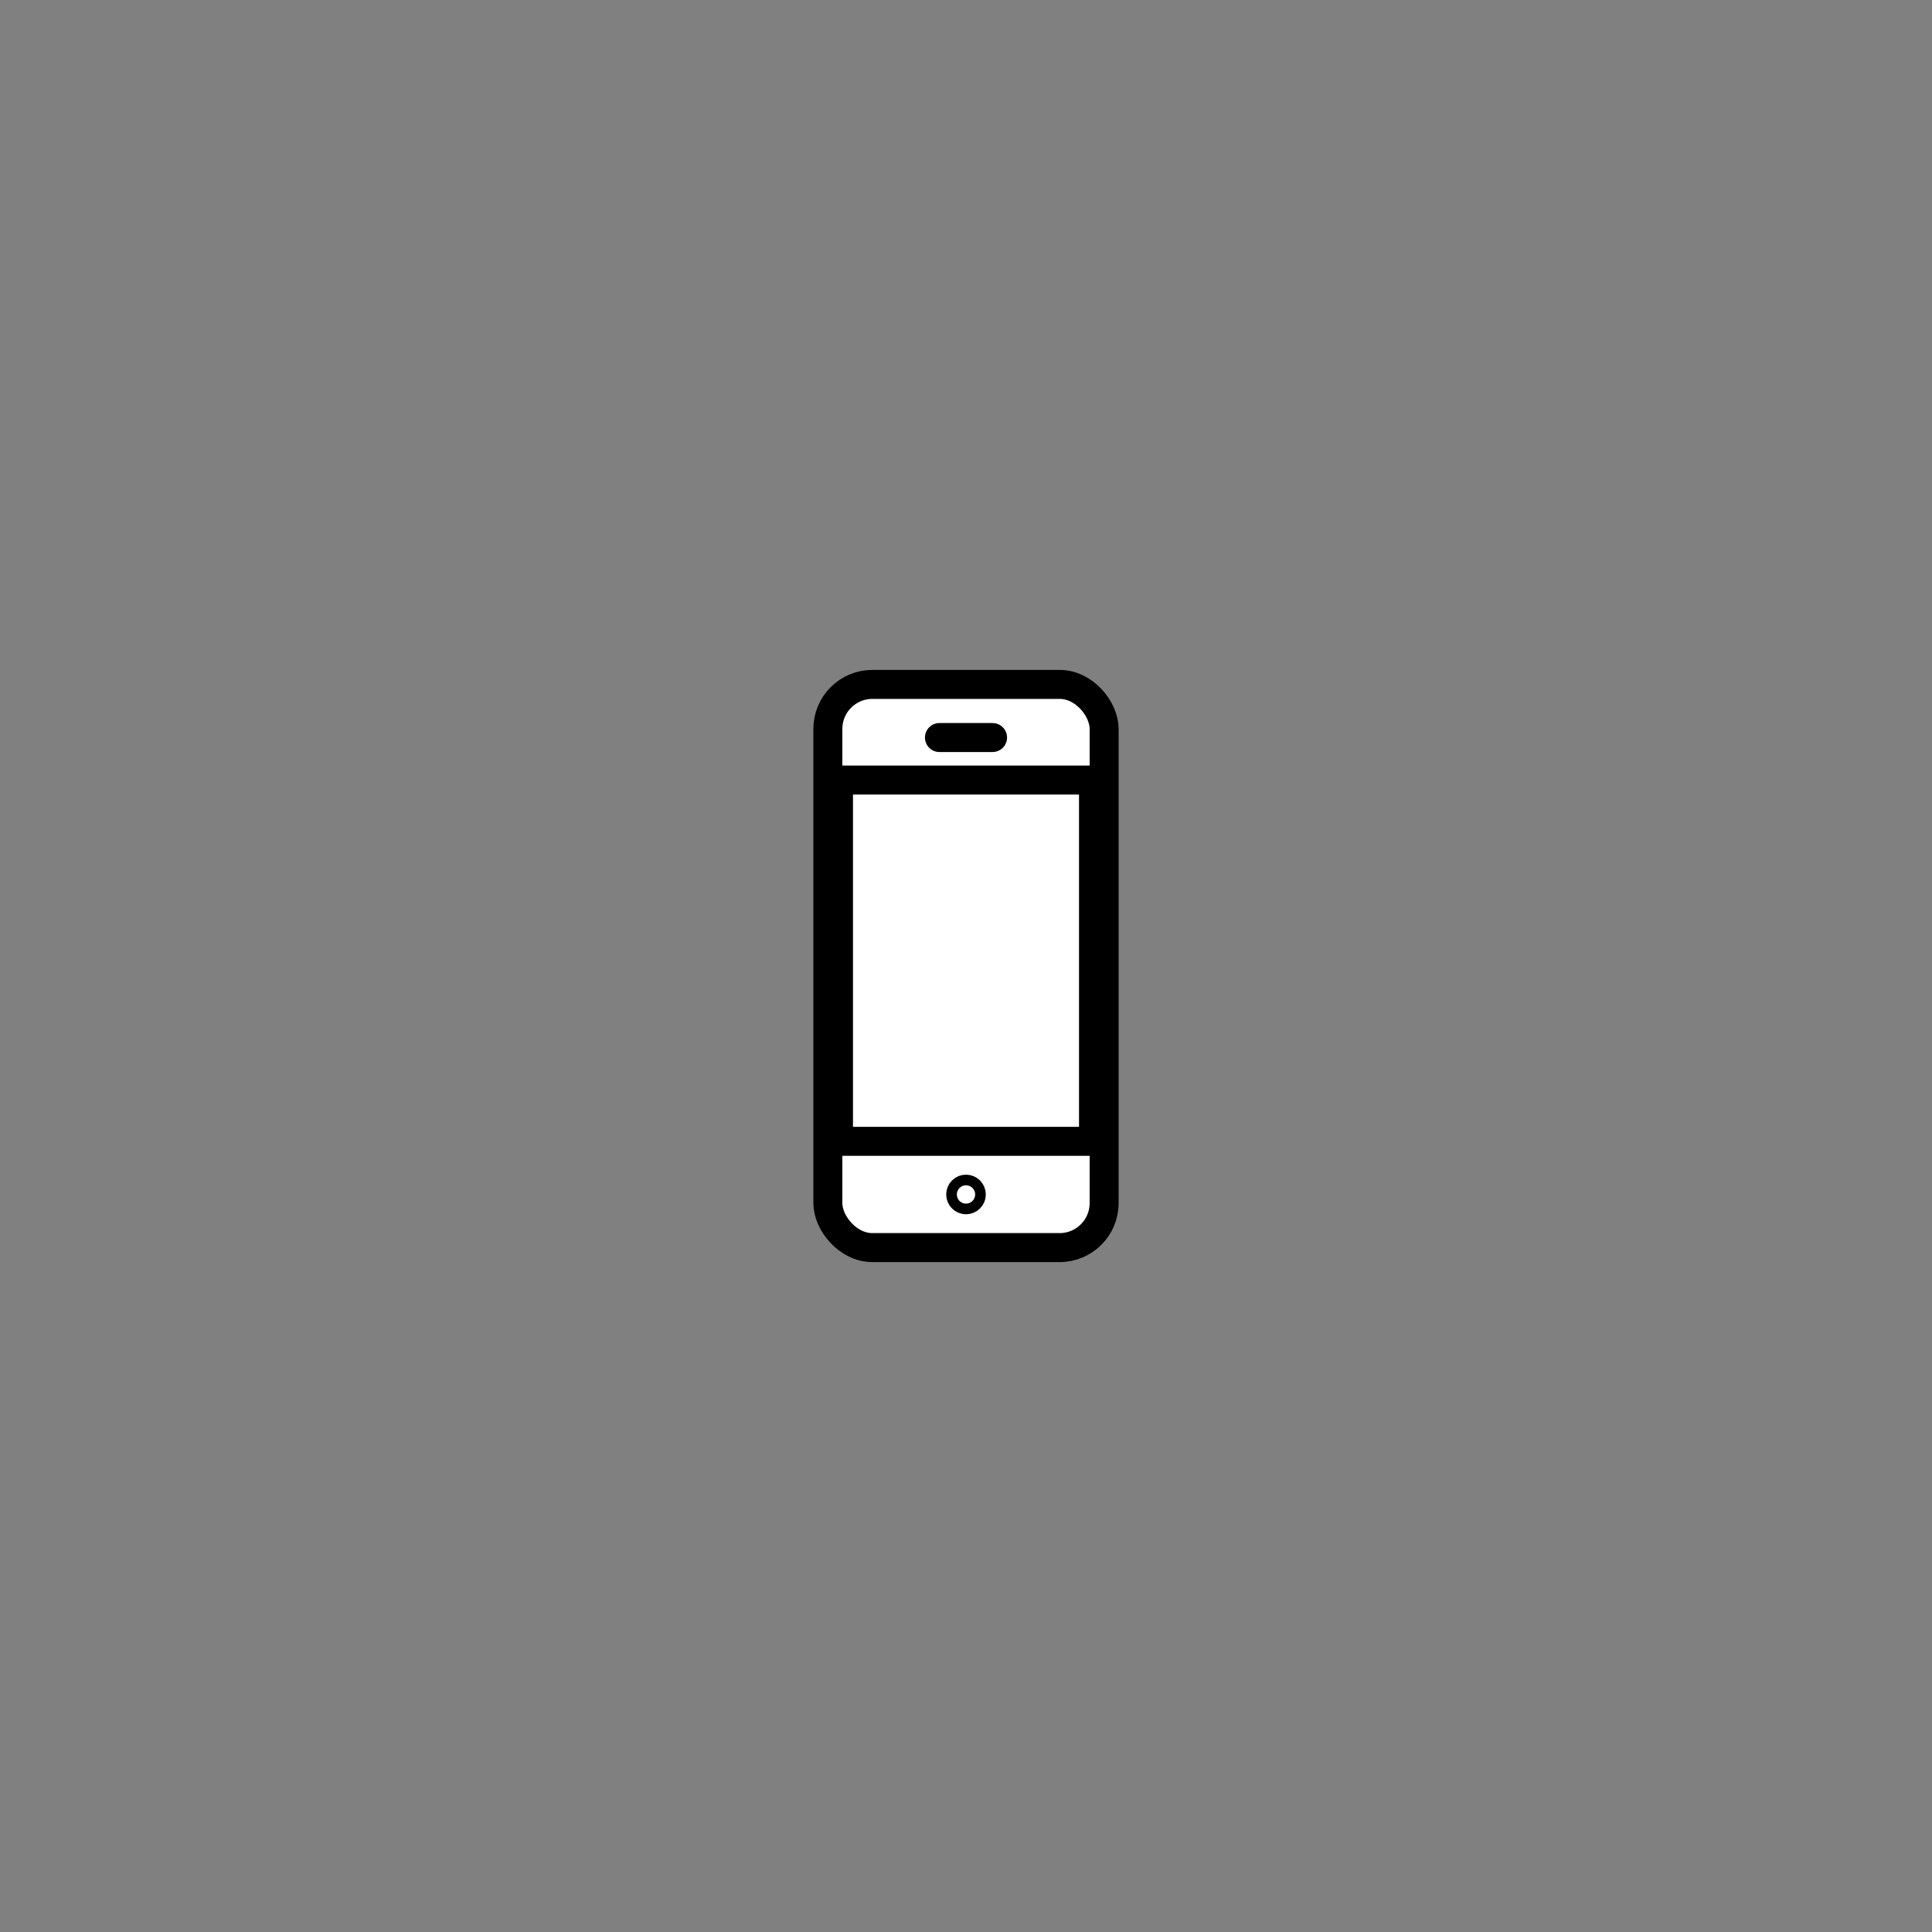 <svg id="Layer_2" data-name="Layer 2" xmlns="http://www.w3.org/2000/svg" viewBox="0 0 200 200"><rect x="0" y="0" width="200" height="200" fill="#808080" stroke="none"/><defs><style>.cls-1{fill:#fff;}.cls-1,.cls-2{stroke:#000;stroke-miterlimit:10;stroke-width:3px;}.cls-2{fill:none;stroke-linecap:round;}</style></defs><title>icons3</title><rect class="cls-1" x="85.7" y="70.85" width="28.6" height="58.3" rx="4.605" ry="4.605"/><rect class="cls-1" x="86.8" y="80.75" width="26.4" height="37.4"/><circle class="cls-1" cx="100" cy="123.65" r="0.55"/><line class="cls-2" x1="97.25" y1="76.35" x2="102.75" y2="76.35"/></svg>